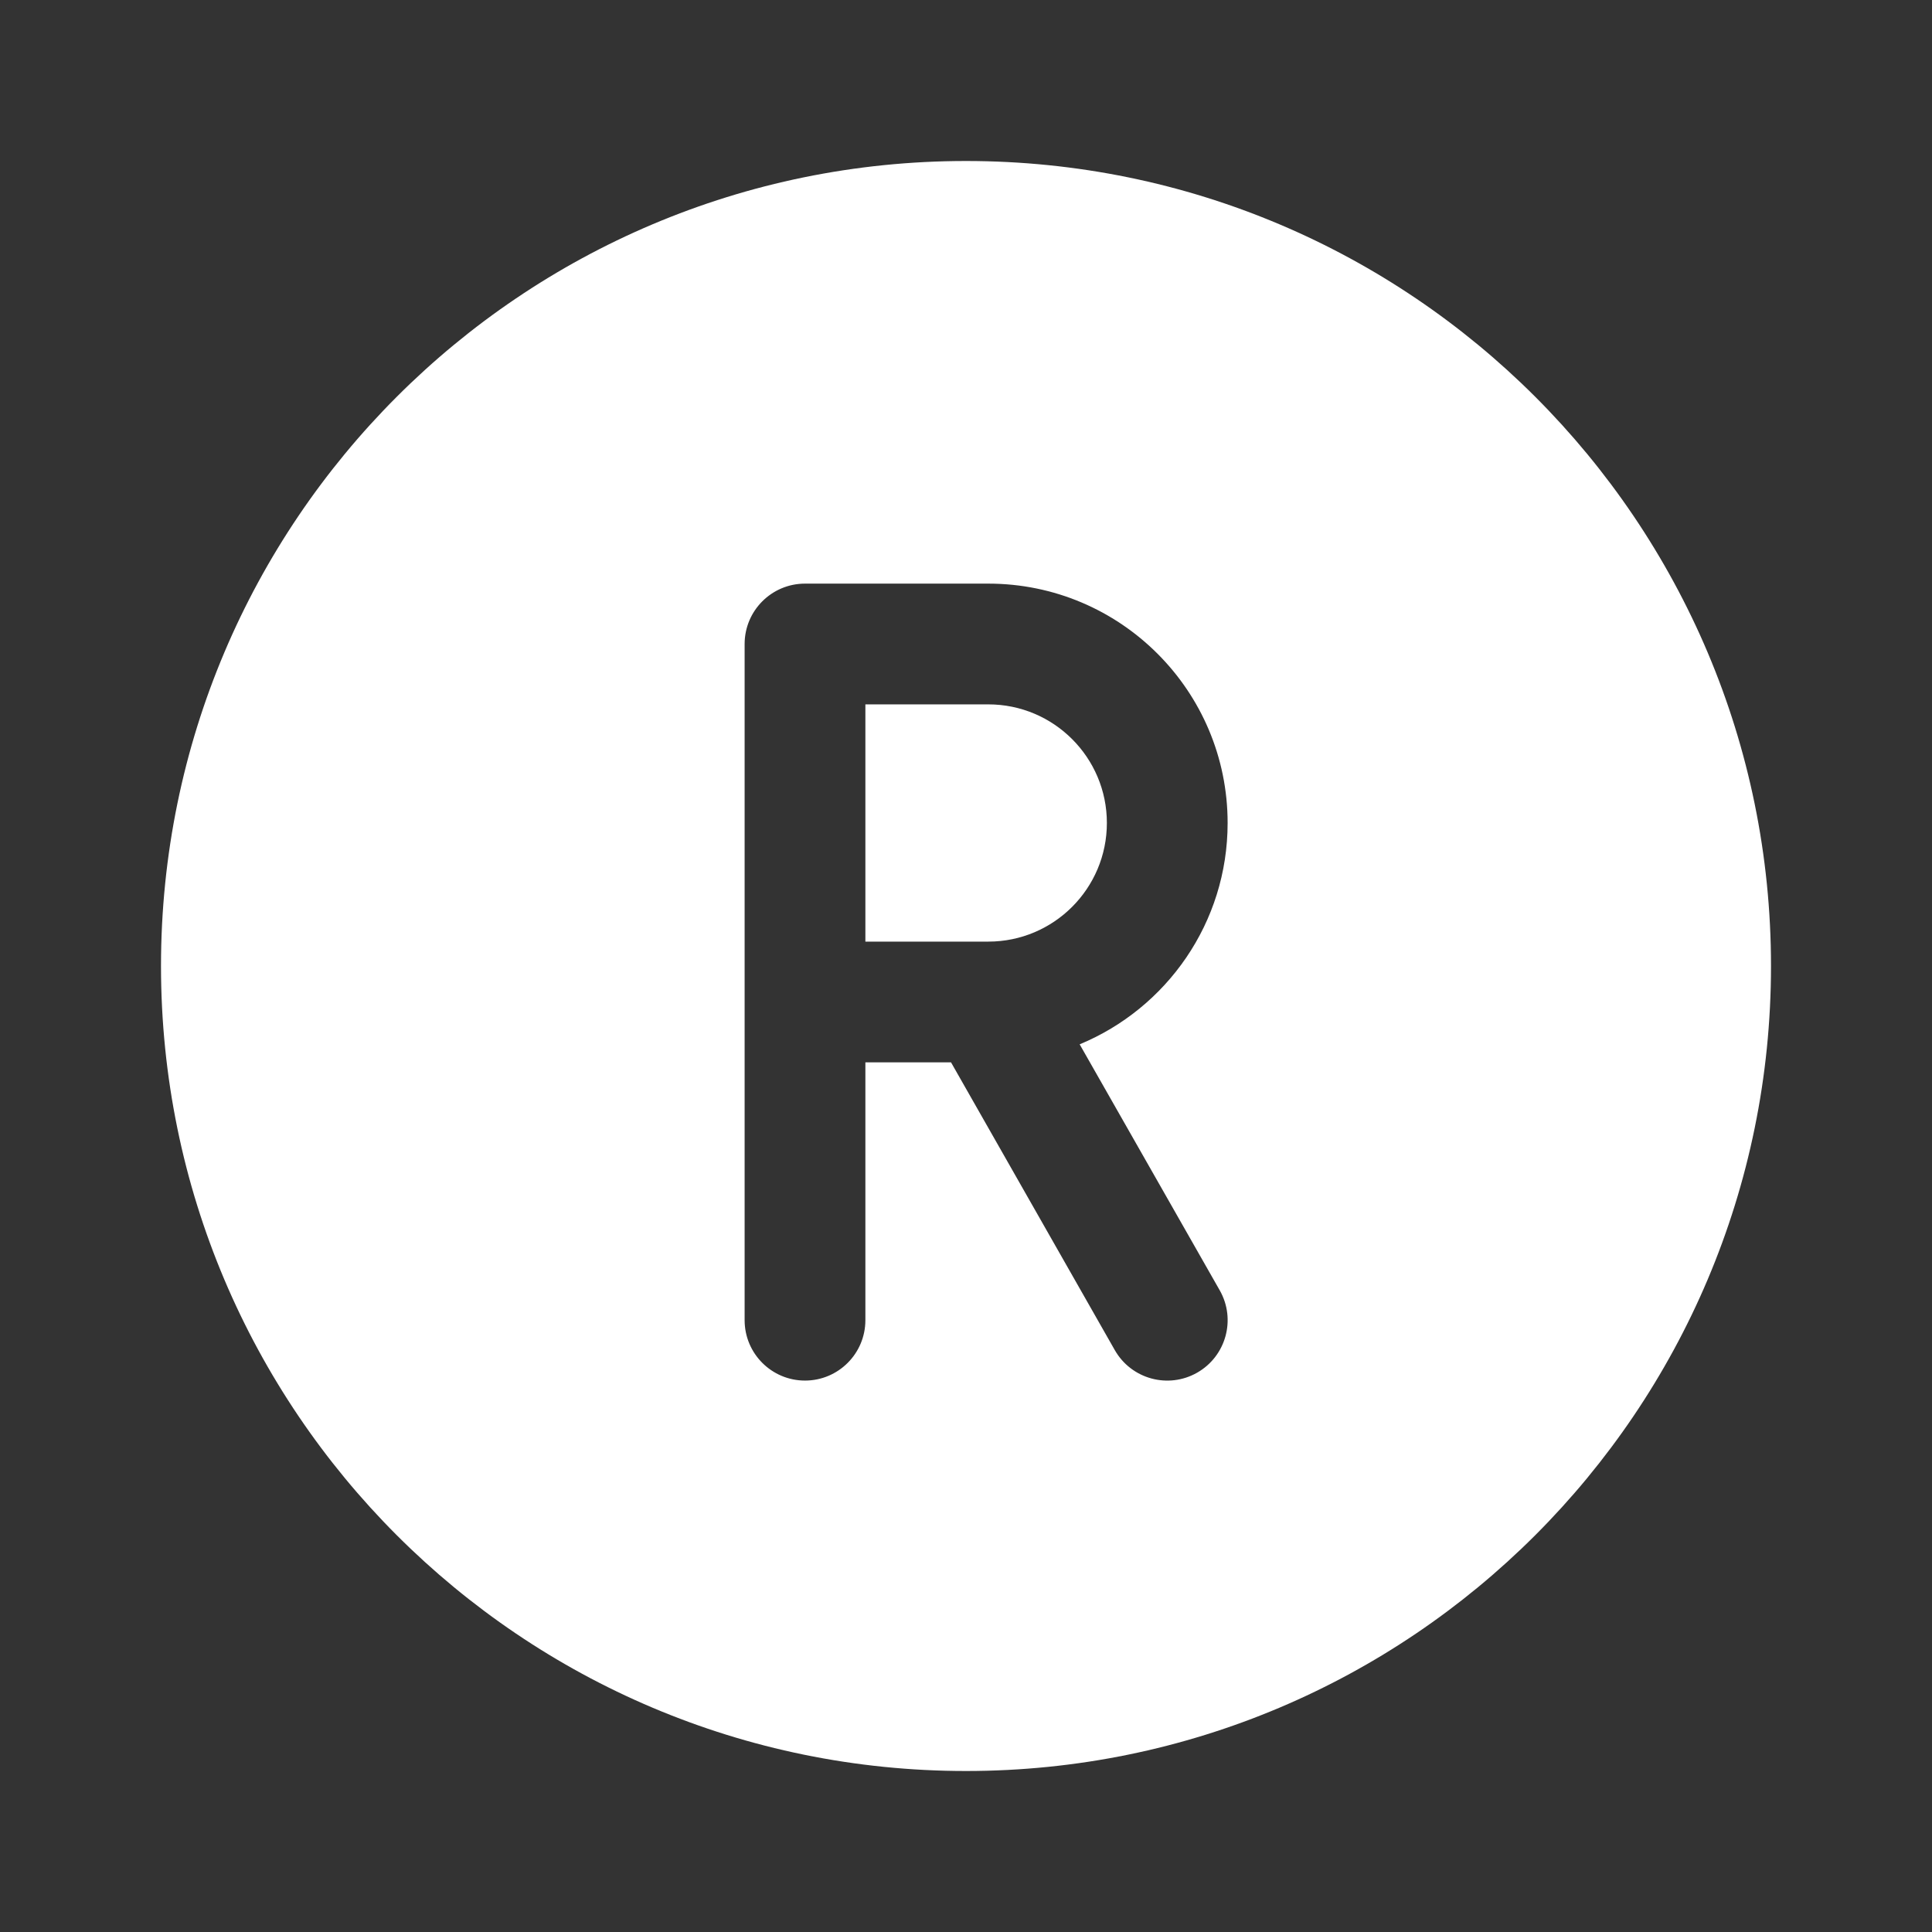<svg width="24" height="24" viewBox="0 0 24 24" fill="none" xmlns="http://www.w3.org/2000/svg">
<rect x="0" y="0" width="24" height="24" fill="#333333" stroke="none"/>
<path d="M12.235 11.697H10.75V8.75H12.277C13.09 8.75 13.75 9.41 13.75 10.223C13.75 11.037 13.09 11.697 12.277 11.697H12.263C12.254 11.697 12.245 11.697 12.235 11.697Z" fill="white"/>
<path fill-rule="evenodd" clip-rule="evenodd" d="M12 22C17.523 22 22 17.523 22 12C22 6.477 17.523 2 12 2C6.477 2 2 6.477 2 12C2 17.523 6.477 22 12 22ZM10 7.25C9.586 7.25 9.25 7.586 9.25 8V16.4C9.25 16.814 9.586 17.15 10 17.15C10.414 17.15 10.75 16.814 10.75 16.4V13.197H11.814L13.848 16.771C14.053 17.131 14.511 17.257 14.871 17.052C15.231 16.847 15.357 16.389 15.152 16.029L13.412 12.973C14.491 12.526 15.25 11.464 15.25 10.223C15.25 8.581 13.919 7.25 12.277 7.25H10Z" fill="white"/>
</svg>
